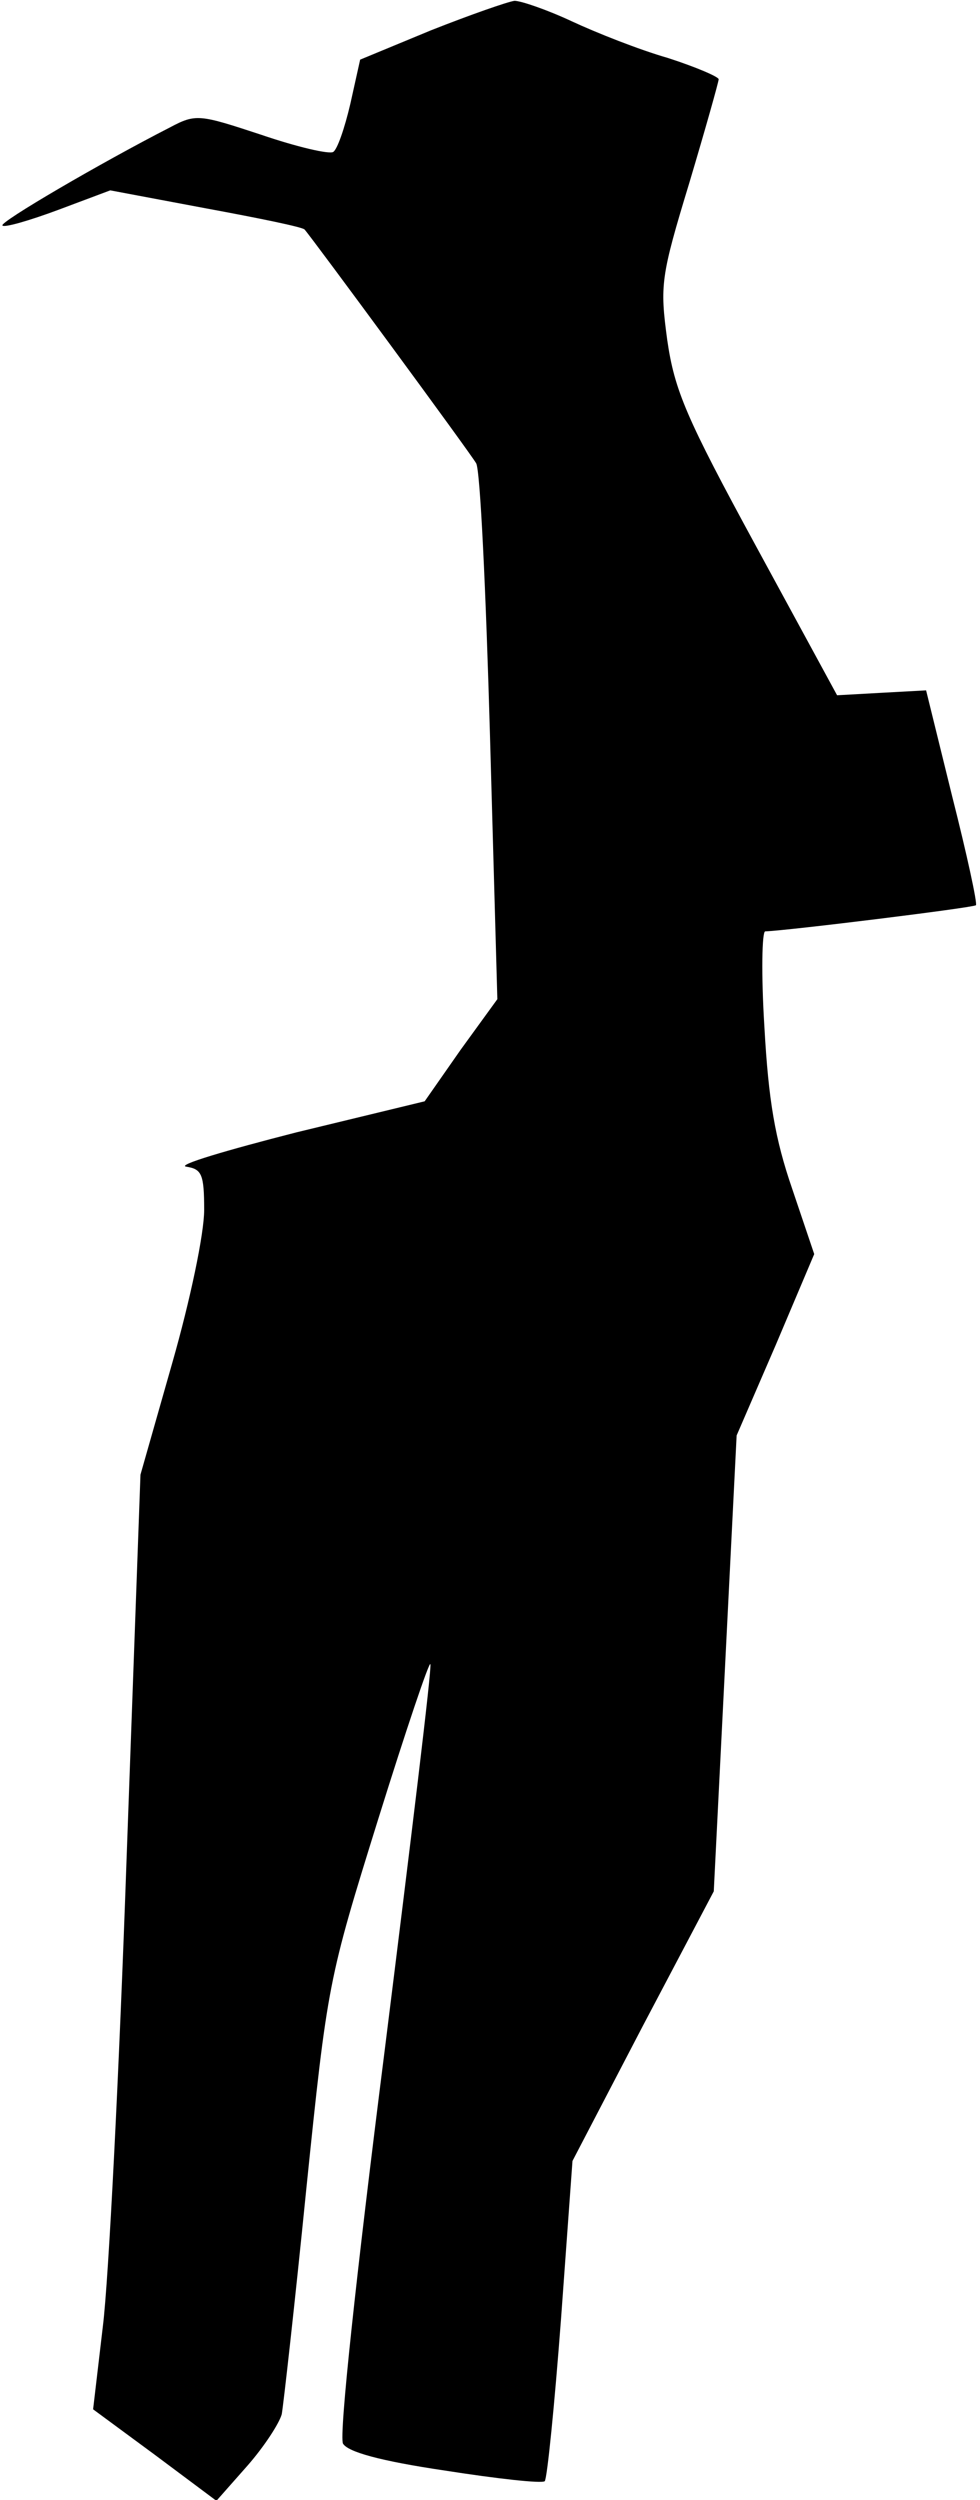 <?xml version="1.0" standalone="no"?>
<!DOCTYPE svg PUBLIC "-//W3C//DTD SVG 20010904//EN"
 "http://www.w3.org/TR/2001/REC-SVG-20010904/DTD/svg10.dtd">
<svg version="1.0" xmlns="http://www.w3.org/2000/svg"
 width="120pt" height="306pt" viewBox="0 0 120 306"
 preserveAspectRatio="xMidYMid meet">
<g transform="translate(0,306) scale(0.1,-0.1)"
fill="#000000" stroke="none">
<path fill="#000000" stroke="none" d="M528 3023 l-87 -36 -12 -54 c-7 -30
-16 -56 -21 -59 -5 -3 -44 6 -88 21 -76 25 -80 26 -112 9 -84 -43 -209 -116
-205 -120 2 -3 33 6 68 19 l64 24 117 -22 c65 -12 119 -23 121 -26 9 -10 204
-275 210 -286 5 -7 12 -157 17 -334 l9 -322 -45 -62 -44 -63 -157 -38 c-86
-22 -147 -40 -135 -42 19 -3 22 -9 22 -53 0 -29 -17 -110 -39 -187 l-39 -137
-17 -470 c-9 -259 -22 -516 -29 -572 l-12 -102 76 -56 75 -56 38 43 c21 24 39
52 42 63 2 11 16 135 30 275 26 253 27 257 88 453 34 109 63 195 64 190 2 -4
-24 -217 -56 -473 -35 -276 -56 -471 -51 -481 6 -10 44 -21 125 -33 64 -10
118 -16 122 -13 3 3 12 93 20 199 l14 193 86 165 87 165 14 279 14 279 48 111
47 111 -27 80 c-21 61 -29 108 -34 198 -4 64 -3 117 1 117 28 1 255 29 258 32
2 2 -11 62 -29 133 l-32 130 -55 -3 -54 -3 -99 182 c-86 158 -100 191 -109
253 -9 67 -8 77 27 192 20 67 36 124 36 127 0 3 -28 15 -62 26 -35 10 -88 31
-118 45 -30 14 -62 25 -70 25 -8 -1 -54 -17 -102 -36z"/>
</g>
</svg>
